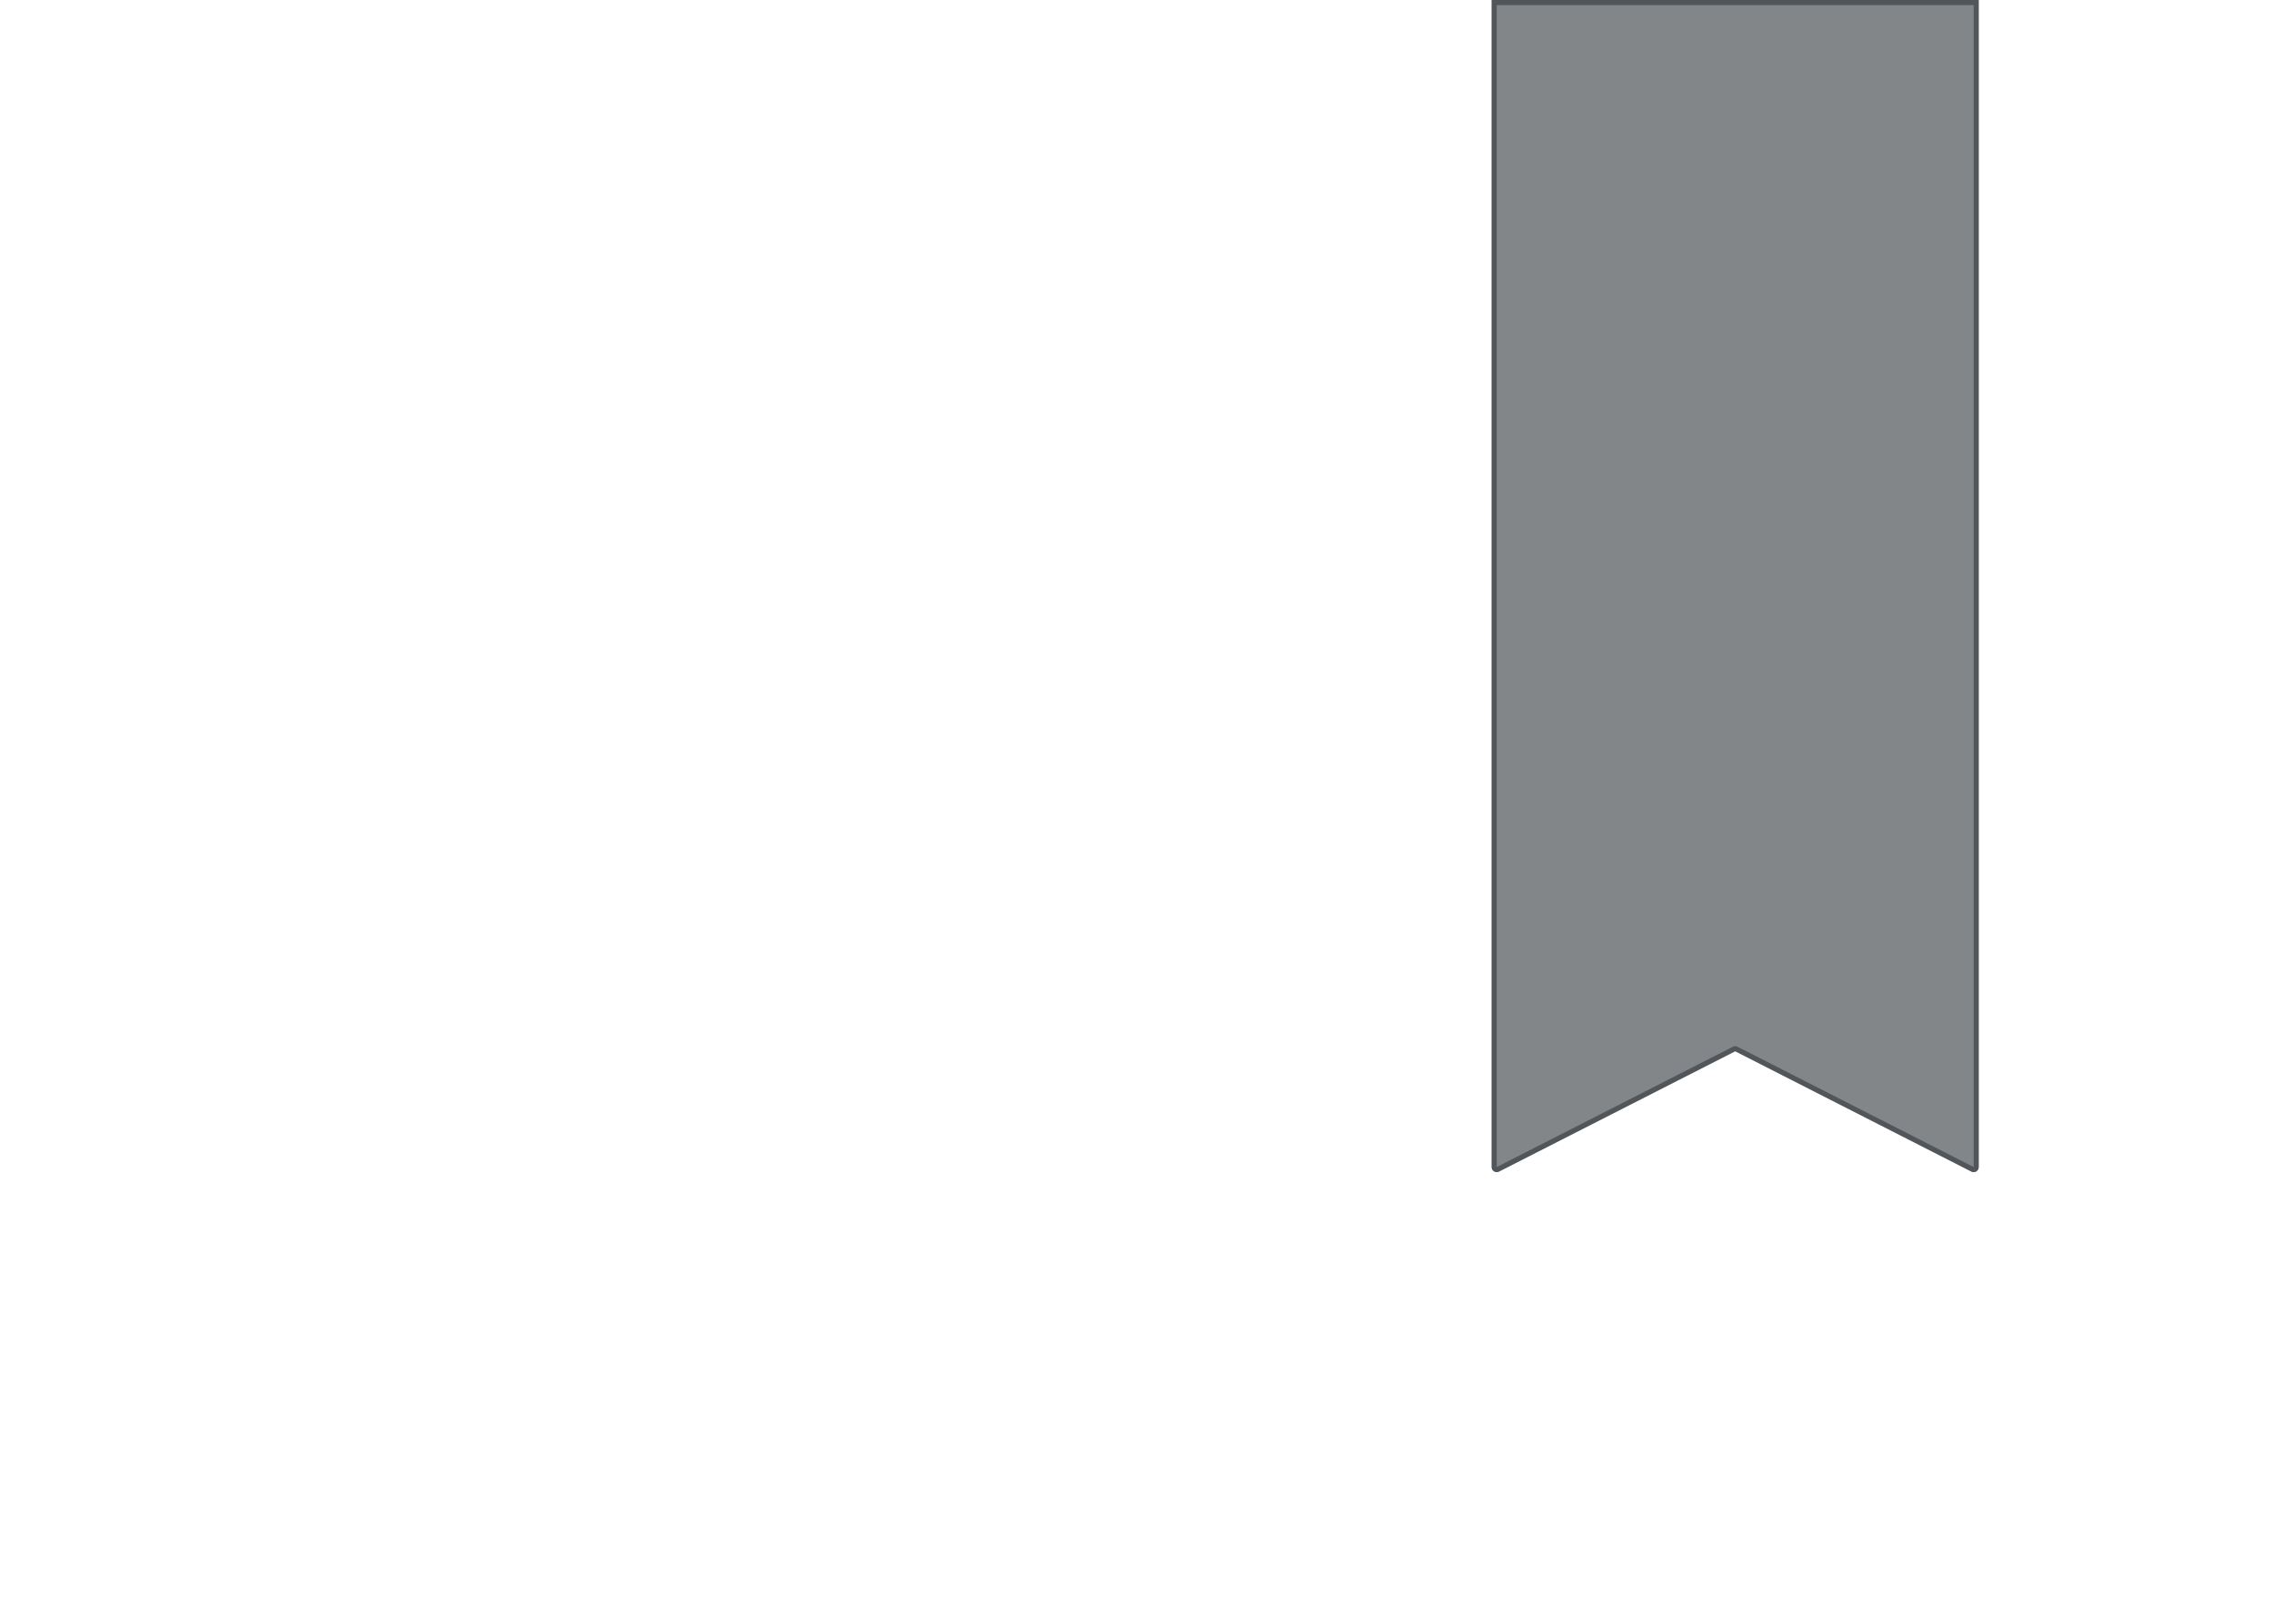 <?xml version="1.0" encoding="utf-8"?>
<svg height="160" version="1.1" viewBox="0 0 224 160" width="224" xmlns="http://www.w3.org/2000/svg" xmlns:svg="http://www.w3.org/2000/svg" xmlns:xlink="http://www.w3.org/1999/xlink">
 <namedview bordercolor="#666666" borderopacity="1.0" id="namedview-conformist" pagecolor="#ffffff" pageopacity="0.0" pageshadow="0" showgrid="true">
  <grid class="ColorScheme-Background" empspacing="4" fill="currentColor" opacity="0.6" type="xygrid"/>
 </namedview>
 <defs id="primary-definitions">
  <style class="ColorScheme-Background" fill="currentColor" opacity="0.6" type="text/css">
   .ColorScheme-Text           { color:#eff0f1; }
      .ColorScheme-Background     { color:#31363b; }
      .ColorScheme-Highlight      { color:#3daefd; }
      .ColorScheme-ViewBackground { color:#fcfcfc; }
      .ColorScheme-PositiveText   { color:#27ae60; }
      .ColorScheme-NeutralText    { color:#f67400; }
      .ColorScheme-NegativeText   { color:#da4453; }
  </style>
 </defs>
 <path class="ColorScheme-Background" d="m 147,0 v 115 c 2.7e-4,0.391 0.429,0.63 0.762,0.426 L 171,103.588 194.238,115.426 C 194.571,115.63 195,115.391 195,115 V 0 Z" fill="currentColor" opacity="0.6" paint-order="stroke fill markers" stroke-linecap="round" stroke-linejoin="round"/>
 <path class="ColorScheme-Background" d="M 147 0 L 147 115 C 147 115.391 147.429 115.63 147.762 115.426 L 171 103.588 L 194.238 115.426 C 194.571 115.63 195 115.391 195 115 L 195 0 L 147 0 z M 147.5 0.5 L 194.5 0.5 L 194.5 115 A 0.5 0.5 0 0 0 194.465 114.98 L 171.227 103.143 A 0.5 0.5 0 0 0 170.773 103.143 L 147.535 114.98 A 0.5 0.5 0 0 0 147.5 115 L 147.5 0.5 z " fill="currentColor" opacity="0.6" paint-order="stroke fill markers" stroke-linecap="round" stroke-linejoin="round"/>
</svg>